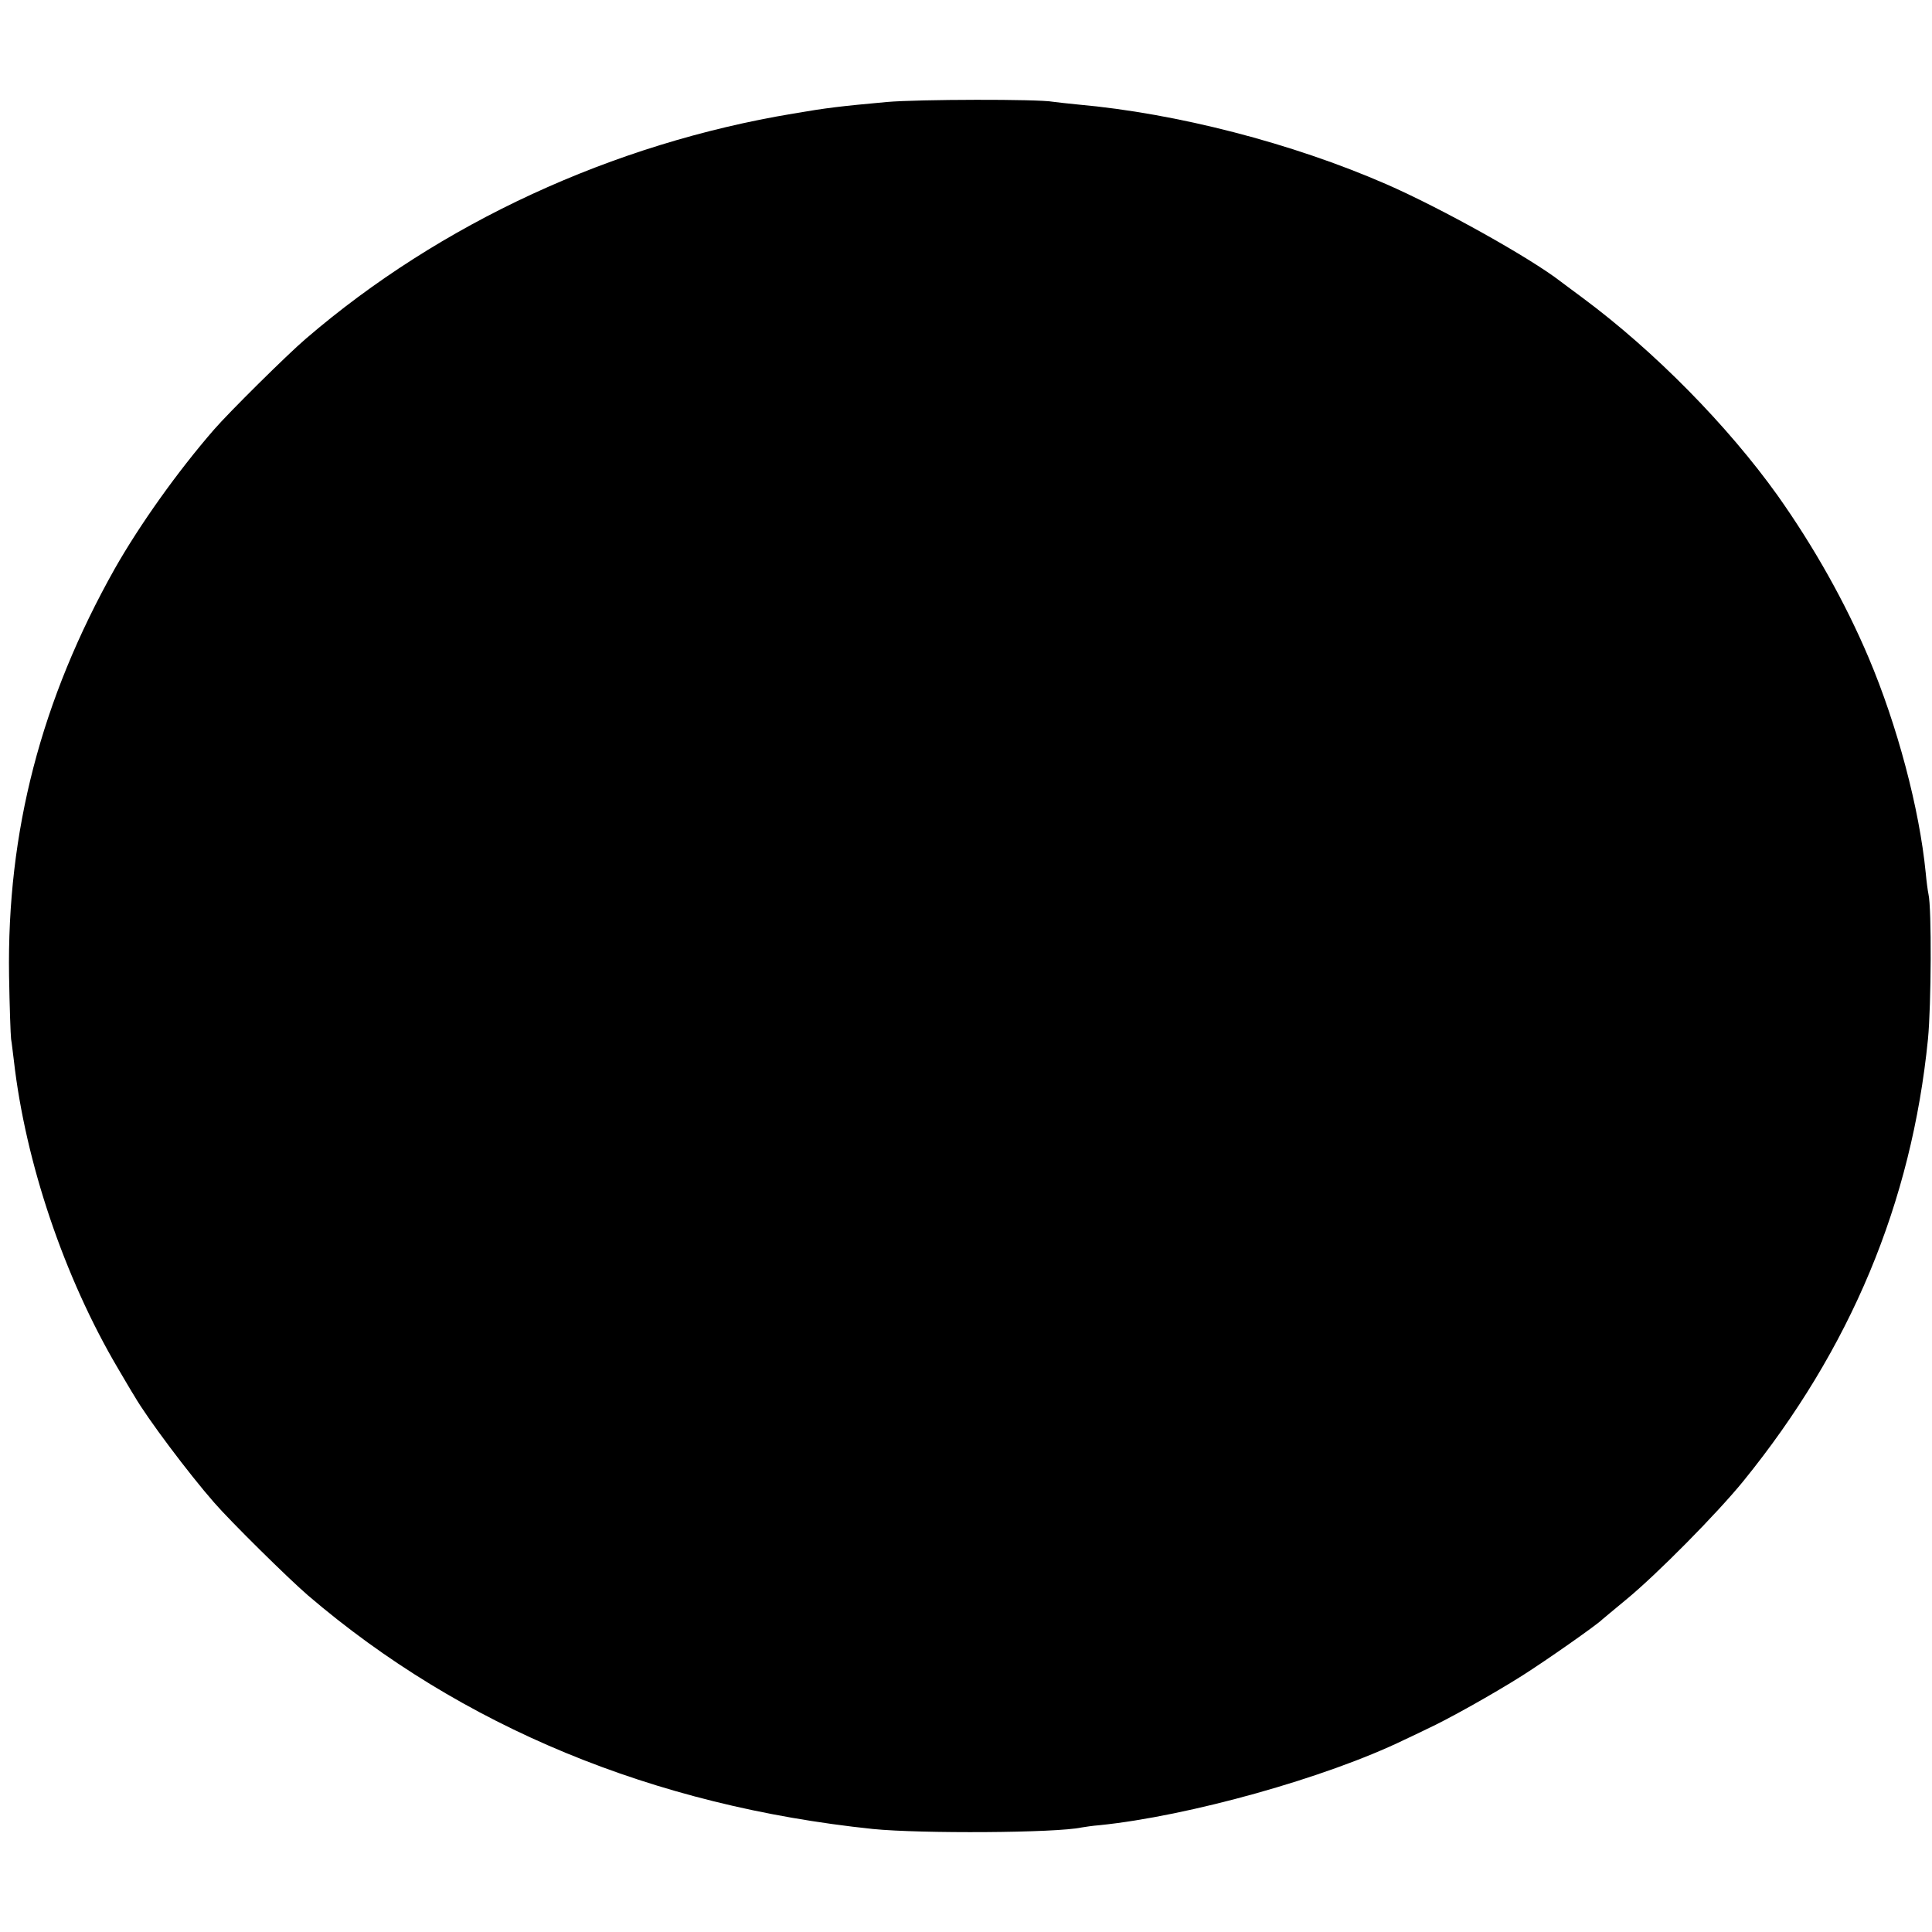 <?xml version="1.0" standalone="no"?>
<!DOCTYPE svg PUBLIC "-//W3C//DTD SVG 20010904//EN"
 "http://www.w3.org/TR/2001/REC-SVG-20010904/DTD/svg10.dtd">
<svg version="1.0" xmlns="http://www.w3.org/2000/svg"
 width="767pt" height="767pt" viewBox="0 0 767 767"
 preserveAspectRatio="xMidYMid meet">
<g transform="translate(0,767) scale(0.1,-0.1)"
fill="#000000" stroke="none">
<path d="M3520 7265 c-186 -17 -237 -23 -371 -46 -717 -119 -1401 -435 -1934
-893 -74 -63 -306 -293 -365 -361 -146 -168 -295 -378 -394 -552 -293 -521
-429 -1045 -420 -1618 2 -121 6 -233 8 -250 3 -16 7 -55 11 -85 46 -405 200
-861 413 -1222 26 -44 55 -94 66 -111 50 -87 216 -308 316 -422 64 -74 294
-301 373 -369 609 -521 1371 -836 2242 -927 190 -19 728 -16 829 6 12 2 44 7
71 9 354 36 899 188 1210 339 28 13 68 32 90 43 81 37 263 139 377 211 98 62
300 204 318 223 3 3 46 38 95 79 122 100 361 342 466 471 426 525 668 1105
733 1755 13 134 15 519 2 575 -3 14 -8 52 -11 85 -25 255 -113 586 -227 855
-93 219 -216 438 -361 643 -198 277 -488 572 -772 783 -44 32 -84 63 -90 67
-120 93 -472 290 -692 386 -374 163 -831 281 -1223 316 -41 4 -86 9 -100 11
-58 11 -535 10 -660 -1z"/>
</g>
</svg>
